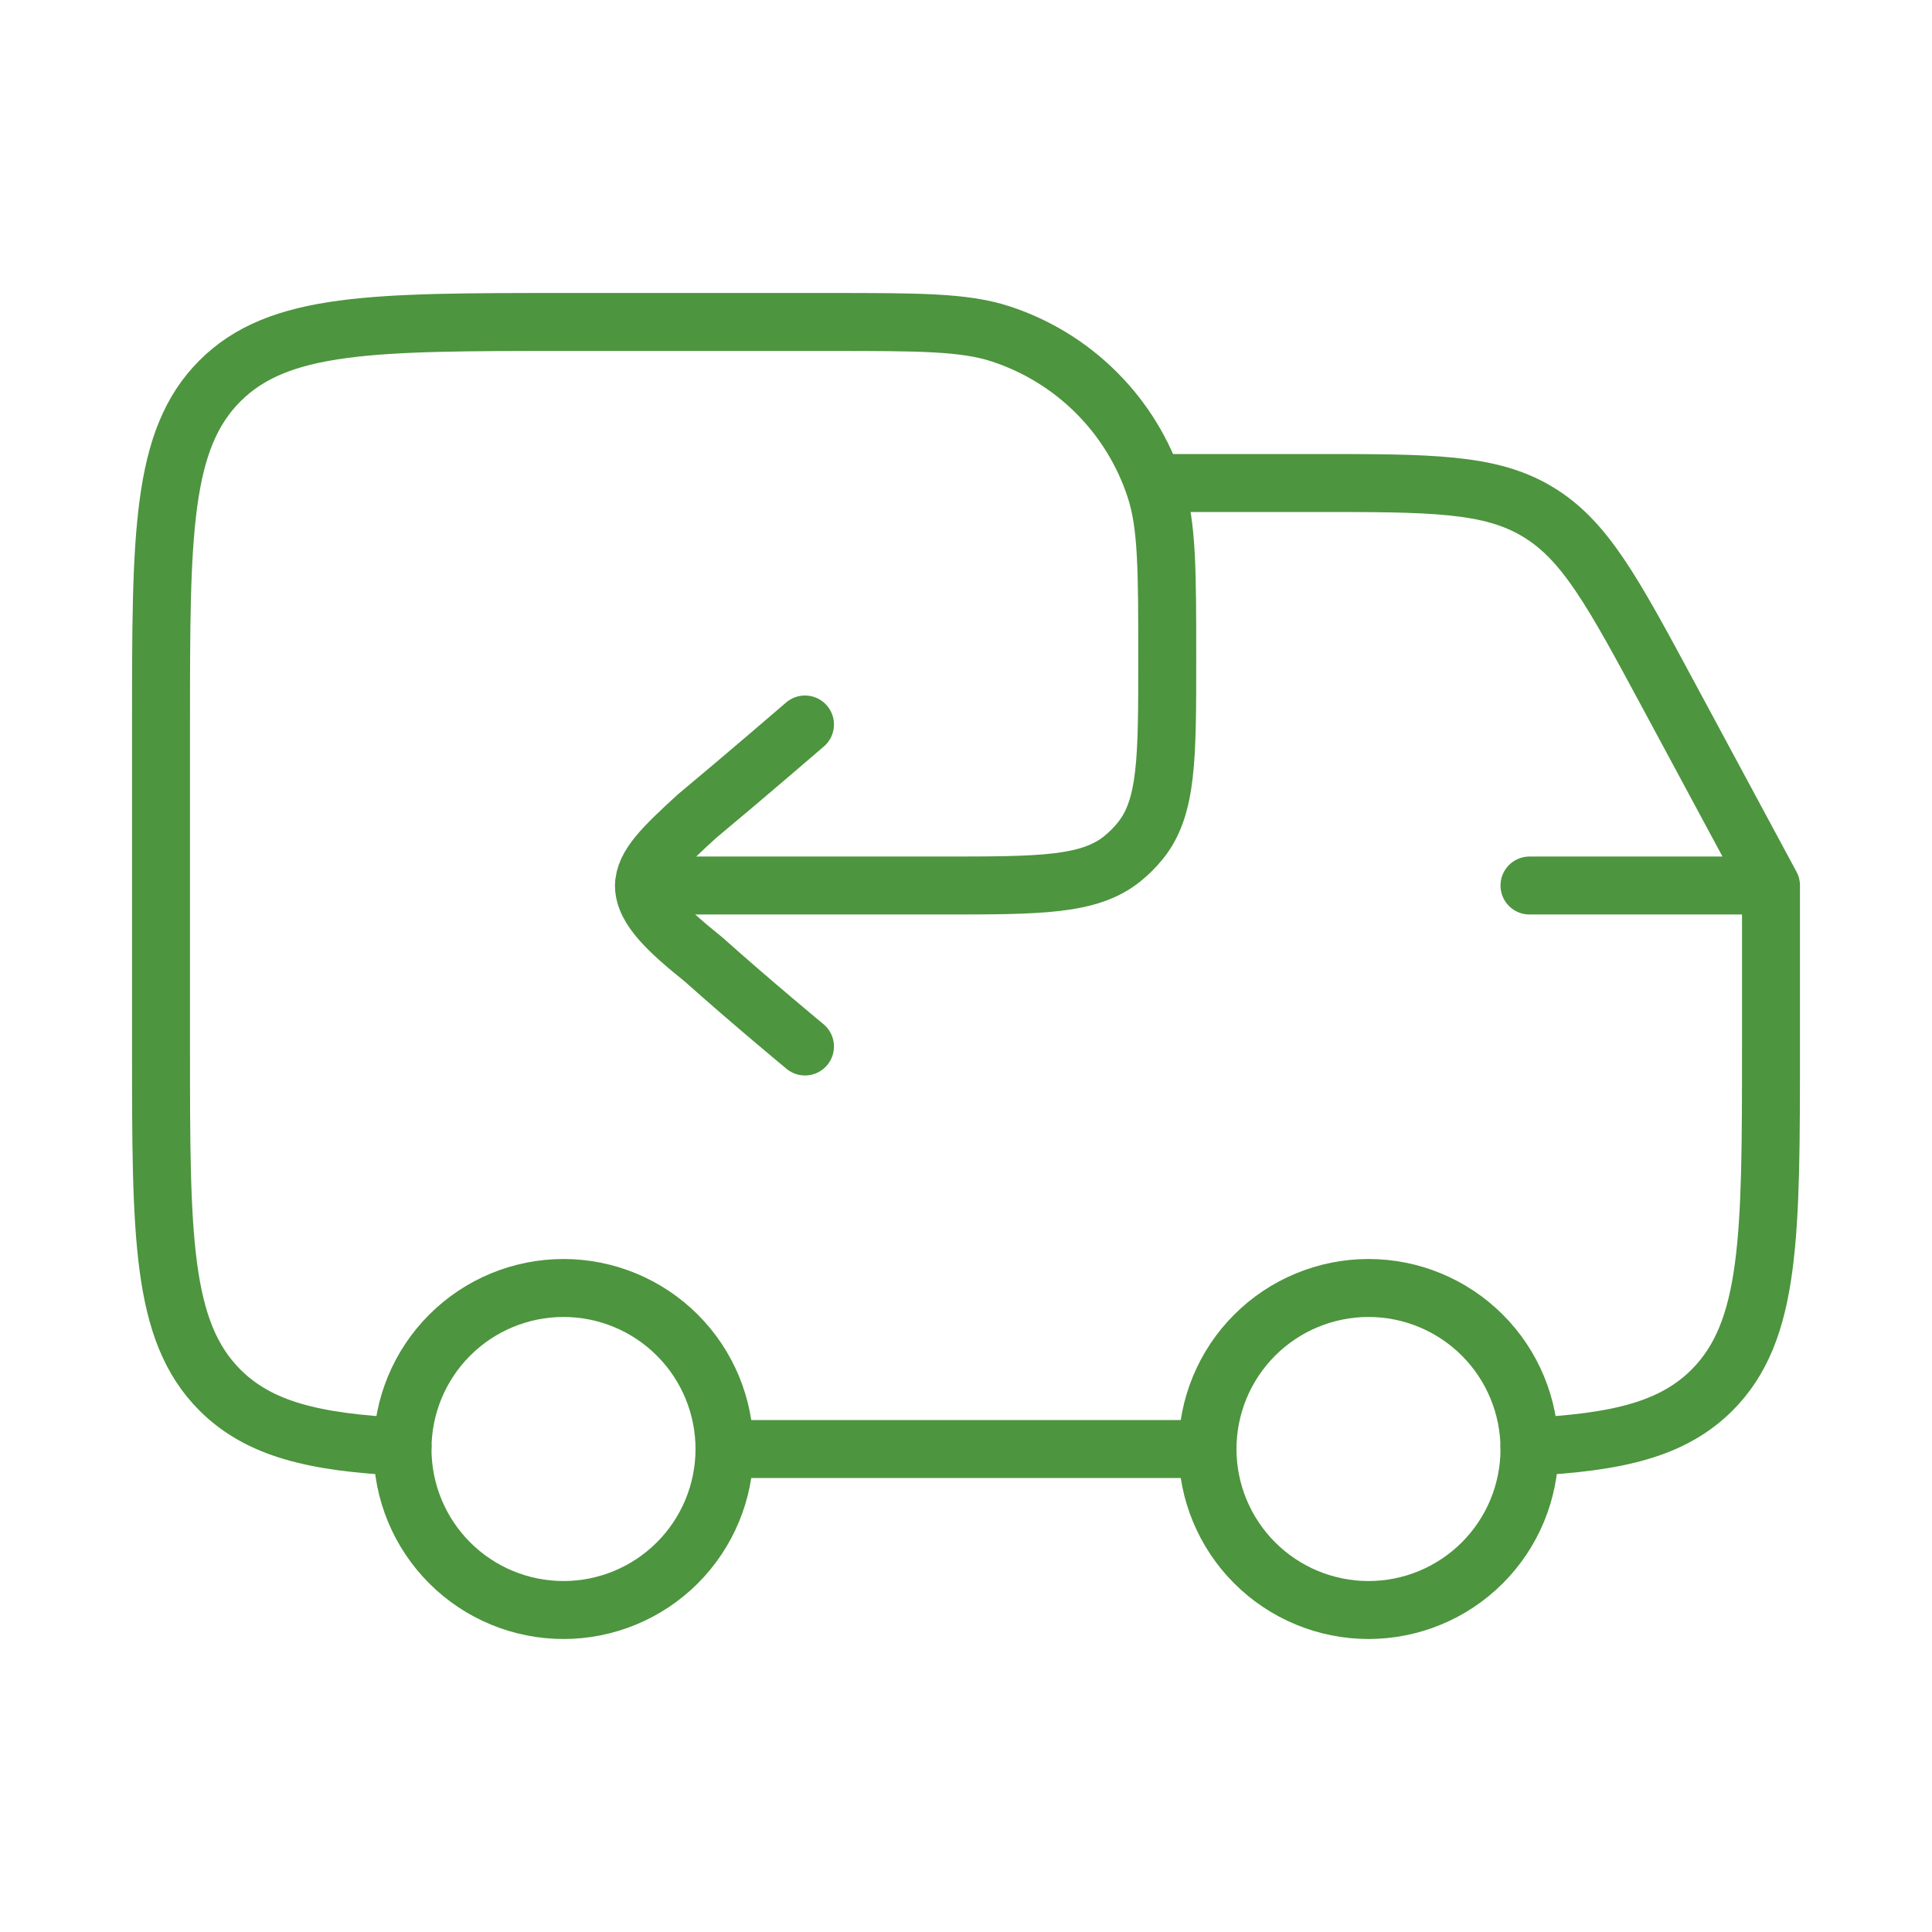 <svg width="50" height="50" viewBox="0 0 50 50" fill="none" xmlns="http://www.w3.org/2000/svg">
<path d="M35.417 41.667C36.522 41.667 37.581 41.228 38.363 40.446C39.144 39.665 39.583 38.605 39.583 37.5C39.583 36.395 39.144 35.335 38.363 34.554C37.581 33.772 36.522 33.333 35.417 33.333C34.312 33.333 33.252 33.772 32.47 34.554C31.689 35.335 31.25 36.395 31.25 37.5C31.25 38.605 31.689 39.665 32.47 40.446C33.252 41.228 34.312 41.667 35.417 41.667ZM14.583 41.667C15.688 41.667 16.748 41.228 17.53 40.446C18.311 39.665 18.75 38.605 18.75 37.5C18.75 36.395 18.311 35.335 17.53 34.554C16.748 33.772 15.688 33.333 14.583 33.333C13.478 33.333 12.418 33.772 11.637 34.554C10.856 35.335 10.417 36.395 10.417 37.5C10.417 38.605 10.856 39.665 11.637 40.446C12.418 41.228 13.478 41.667 14.583 41.667Z" stroke="#4D953E" stroke-width="1.5" stroke-linecap="round" stroke-linejoin="round"/>
<path d="M39.583 22.917H45.833M45.833 22.917V27.083C45.833 31.994 45.833 34.448 44.308 35.975C43.294 36.989 41.869 37.329 39.583 37.442M45.833 22.917L43.175 17.979C41.737 15.308 41.019 13.973 39.783 13.237C38.55 12.5 37.035 12.5 34.002 12.5H30.208M10.417 37.442C8.131 37.329 6.708 36.989 5.692 35.975C4.167 34.448 4.167 31.994 4.167 27.083V18.75C4.167 13.839 4.167 11.383 5.692 9.858C7.217 8.333 9.673 8.333 14.583 8.333H21.458C23.785 8.333 24.948 8.333 25.89 8.639C26.828 8.944 27.68 9.467 28.377 10.164C29.075 10.861 29.597 11.714 29.902 12.652C30.208 13.594 30.208 14.756 30.208 17.083C30.208 19.625 30.208 20.898 29.512 21.758C29.375 21.928 29.221 22.082 29.05 22.221C28.19 22.917 26.919 22.917 24.375 22.917H16.667M31.25 37.5H18.75" stroke="#4D953E" stroke-width="1.5" stroke-linecap="round" stroke-linejoin="round"/>
<path d="M20.833 27.083C20.833 27.083 19.433 25.925 18.202 24.825C17.333 24.125 16.667 23.527 16.667 22.927C16.667 22.396 17.188 21.902 18.033 21.127C19.233 20.129 20.833 18.75 20.833 18.75" stroke="#4D953E" stroke-width="1.5" stroke-linecap="round" stroke-linejoin="round"/>
</svg>
